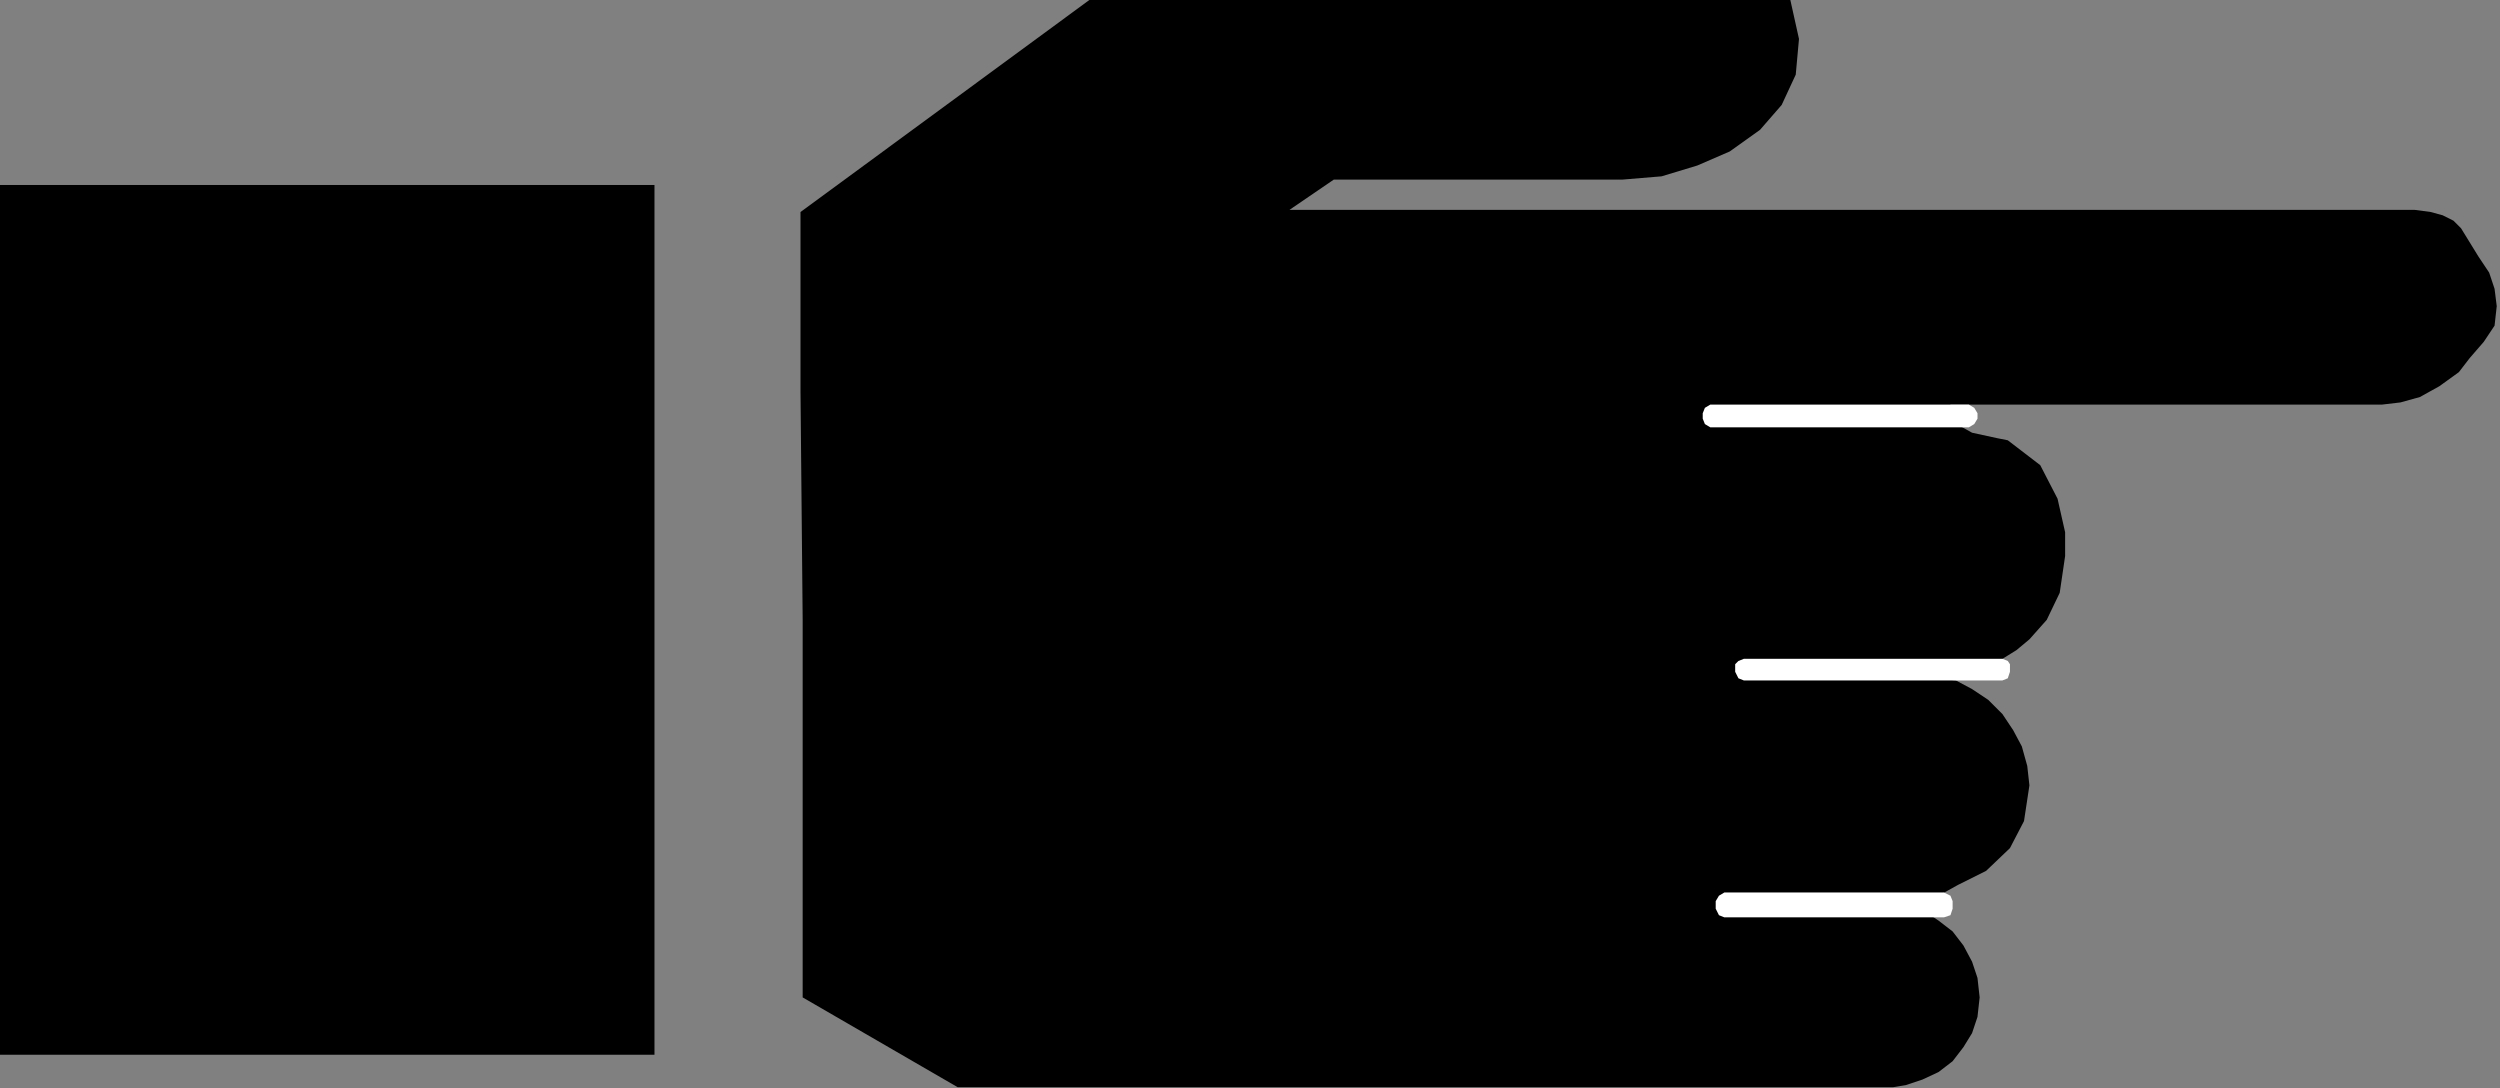 <?xml version="1.0" encoding="UTF-8" standalone="no"?>
<svg
   xmlns:ooo="http://xml.openoffice.org/svg/export"
   xmlns:dc="http://purl.org/dc/elements/1.1/"
   xmlns:cc="http://creativecommons.org/ns#"
   xmlns:rdf="http://www.w3.org/1999/02/22-rdf-syntax-ns#"
   xmlns:svg="http://www.w3.org/2000/svg"
   xmlns="http://www.w3.org/2000/svg"
   xmlns:sodipodi="http://sodipodi.sourceforge.net/DTD/sodipodi-0.dtd"
   xmlns:inkscape="http://www.inkscape.org/namespaces/inkscape"
   version="1.2"
   width="23.11mm"
   height="10.06mm"
   viewBox="0 0 2311 1006"
   preserveAspectRatio="xMidYMid"
   xml:space="preserve"
   id="svg81"
   sodipodi:docname="pointrt.svg"
   style="fill-rule:evenodd;stroke-width:28.222;stroke-linejoin:round"
   inkscape:version="0.92.5 (2060ec1f9f, 2020-04-08)"><rect x="0" y="0" width="2311" height="1006" fill="#808080" stroke="none"/><sodipodi:namedview
   pagecolor="#ffffff"
   bordercolor="#666666"
   borderopacity="1"
   objecttolerance="10"
   gridtolerance="10"
   guidetolerance="10"
   inkscape:pageopacity="0"
   inkscape:pageshadow="2"
   inkscape:window-width="664"
   inkscape:window-height="487"
   id="namedview83"
   showgrid="false"
   inkscape:zoom="0.2102413"
   inkscape:cx="43.69134"
   inkscape:cy="19.011022"
   inkscape:window-x="0"
   inkscape:window-y="0"
   inkscape:window-maximized="0"
   inkscape:current-layer="svg81" />
 <defs
   class="ClipPathGroup"
   id="defs8">
  <clipPath
   id="presentation_clip_path"
   clipPathUnits="userSpaceOnUse">
   <rect
   x="0"
   y="0"
   width="21000"
   height="29700"
   id="rect2" />
  </clipPath>
  <clipPath
   id="presentation_clip_path_shrink"
   clipPathUnits="userSpaceOnUse">
   <rect
   x="21"
   y="29"
   width="20958"
   height="29641"
   id="rect5" />
  </clipPath>
 </defs>
 <defs
   class="TextShapeIndex"
   id="defs12">
  <g
   ooo:slide="id1"
   ooo:id-list="id3"
   id="g10" />
 </defs>
 <defs
   class="EmbeddedBulletChars"
   id="defs44">
  <g
   id="bullet-char-template-57356"
   transform="matrix(4.8828125e-4,0,0,-4.8828125e-4,0,0)">
   <path
   d="M 580,1141 1163,571 580,0 -4,571 Z"
   id="path14"
   inkscape:connector-curvature="0" />
  </g>
  <g
   id="bullet-char-template-57354"
   transform="matrix(4.8828125e-4,0,0,-4.8828125e-4,0,0)">
   <path
   d="M 8,1128 H 1137 V 0 H 8 Z"
   id="path17"
   inkscape:connector-curvature="0" />
  </g>
  <g
   id="bullet-char-template-10146"
   transform="matrix(4.8828125e-4,0,0,-4.8828125e-4,0,0)">
   <path
   d="M 174,0 602,739 174,1481 1456,739 Z M 1358,739 309,1346 659,739 Z"
   id="path20"
   inkscape:connector-curvature="0" />
  </g>
  <g
   id="bullet-char-template-10132"
   transform="matrix(4.8828125e-4,0,0,-4.8828125e-4,0,0)">
   <path
   d="M 2015,739 1276,0 H 717 l 543,543 H 174 v 393 h 1086 l -543,545 h 557 z"
   id="path23"
   inkscape:connector-curvature="0" />
  </g>
  <g
   id="bullet-char-template-10007"
   transform="matrix(4.8828125e-4,0,0,-4.8828125e-4,0,0)">
   <path
   d="m 0,-2 c -7,16 -16,29 -25,39 l 381,530 c -94,256 -141,385 -141,387 0,25 13,38 40,38 9,0 21,-2 34,-5 21,4 42,12 65,25 l 27,-13 111,-251 280,301 64,-25 24,25 c 21,-10 41,-24 62,-43 C 886,937 835,863 770,784 769,783 710,716 594,584 L 774,223 c 0,-27 -21,-55 -63,-84 l 16,-20 C 717,90 699,76 672,76 641,76 570,178 457,381 L 164,-76 c -22,-34 -53,-51 -92,-51 -42,0 -63,17 -64,51 -7,9 -10,24 -10,44 0,9 1,19 2,30 z"
   id="path26"
   inkscape:connector-curvature="0" />
  </g>
  <g
   id="bullet-char-template-10004"
   transform="matrix(4.8828125e-4,0,0,-4.8828125e-4,0,0)">
   <path
   d="M 285,-33 C 182,-33 111,30 74,156 52,228 41,333 41,471 c 0,78 14,145 41,201 34,71 87,106 158,106 53,0 88,-31 106,-94 l 23,-176 c 8,-64 28,-97 59,-98 l 735,706 c 11,11 33,17 66,17 42,0 63,-15 63,-46 V 965 c 0,-36 -10,-64 -30,-84 L 442,47 C 390,-6 338,-33 285,-33 Z"
   id="path29"
   inkscape:connector-curvature="0" />
  </g>
  <g
   id="bullet-char-template-9679"
   transform="matrix(4.8828125e-4,0,0,-4.8828125e-4,0,0)">
   <path
   d="M 813,0 C 632,0 489,54 383,161 276,268 223,411 223,592 c 0,181 53,324 160,431 106,107 249,161 430,161 179,0 323,-54 432,-161 108,-107 162,-251 162,-431 0,-180 -54,-324 -162,-431 C 1136,54 992,0 813,0 Z"
   id="path32"
   inkscape:connector-curvature="0" />
  </g>
  <g
   id="bullet-char-template-8226"
   transform="matrix(4.8828125e-4,0,0,-4.8828125e-4,0,0)">
   <path
   d="m 346,457 c -73,0 -137,26 -191,78 -54,51 -81,114 -81,188 0,73 27,136 81,188 54,52 118,78 191,78 73,0 134,-26 185,-79 51,-51 77,-114 77,-187 0,-75 -25,-137 -76,-188 -50,-52 -112,-78 -186,-78 z"
   id="path35"
   inkscape:connector-curvature="0" />
  </g>
  <g
   id="bullet-char-template-8211"
   transform="matrix(4.8828125e-4,0,0,-4.8828125e-4,0,0)">
   <path
   d="M -4,459 H 1135 V 606 H -4 Z"
   id="path38"
   inkscape:connector-curvature="0" />
  </g>
  <g
   id="bullet-char-template-61548"
   transform="matrix(4.8828125e-4,0,0,-4.8828125e-4,0,0)">
   <path
   d="m 173,740 c 0,163 58,303 173,419 116,115 255,173 419,173 163,0 302,-58 418,-173 116,-116 174,-256 174,-419 0,-163 -58,-303 -174,-418 C 1067,206 928,148 765,148 601,148 462,206 346,322 231,437 173,577 173,740 Z"
   id="path41"
   inkscape:connector-curvature="0" />
  </g>
 </defs>
 <g
   id="g49"
   transform="translate(-9344,-14347)">
  <g
   id="id2"
   class="Master_Slide">
   <g
   id="bg-id2"
   class="Background" />
   <g
   id="bo-id2"
   class="BackgroundObjects" />
  </g>
 </g>
 <g
   class="SlideGroup"
   id="g79"
   transform="translate(-9344,-14347)">
  <g
   id="g77">
   <g
   id="container-id1">
    <g
   id="id1"
   class="Slide"
   clip-path="url(#presentation_clip_path)">
     <g
   class="Page"
   id="g73">
      <g
   class="Graphic"
   id="g71">
       <g
   id="id3">
        <rect
   class="BoundingBox"
   x="9344"
   y="14347"
   width="2311"
   height="1006"
   id="rect51"
   style="fill:none;stroke:none" />
        <defs
   id="defs56">
         <clipPath
   id="clip_path_1"
   clipPathUnits="userSpaceOnUse">
          <path
   d="m 9344,14347 h 2310 v 1005 H 9344 Z"
   id="path53"
   inkscape:connector-curvature="0" />
         </clipPath>
        </defs>
        <g
   clip-path="url(#clip_path_1)"
   id="g68">
         <path
   d="m 9949,15322 v -804 h -605 v 804 z"
   id="path58"
   inkscape:connector-curvature="0"
   style="fill:#000000;stroke:none" />
         <path
   d="m 11508,14721 h -44 -51 -53 -56 -53 -46 -36 -22 l 2,16 18,10 23,5 10,2 30,23 16,31 7,31 v 22 l -5,34 -12,25 -16,18 -12,10 -21,13 -23,7 -23,6 h -7 l 18,2 15,8 15,10 13,13 10,15 8,15 5,18 2,18 -5,33 -13,25 -22,21 -26,13 -18,10 -20,5 -18,2 h -7 l 17,3 16,5 12,8 13,10 10,13 8,15 5,15 2,18 -2,18 -5,15 -8,13 -10,13 -13,10 -15,7 -15,5 -18,3 h -857 l -145,-84 v -145 -204 l -2,-211 v -166 l 267,-196 h 648 l 8,36 -3,33 -13,28 -20,23 -28,20 -30,13 -33,10 -36,3 h -267 l -41,28 h 972 28 22 18 l 15,2 11,3 10,5 7,7 8,13 8,13 10,15 5,15 2,16 -2,18 -10,15 -13,15 -10,13 -18,13 -18,10 -18,5 -17,2 h -16 -12 -8 z"
   id="path60"
   inkscape:connector-curvature="0"
   style="fill:#000000;stroke:none" />
         <path
   d="m 11192,14956 h -234 v 0 h -2 l -5,2 -3,3 v 5 2 l 3,6 5,2 h 2 v 0 h 234 v 0 h 3 l 5,-2 2,-6 v -2 -5 l -2,-3 -5,-2 z"
   id="path62"
   inkscape:connector-curvature="0"
   style="fill:#ffffff;stroke:none" />
         <path
   d="m 11139,15172 h -198 v 0 h -3 l -5,3 -3,5 v 5 2 l 3,6 5,2 h 3 v 0 h 198 v 0 h 2 l 6,-2 2,-6 v -2 -5 l -2,-5 -6,-3 z"
   id="path64"
   inkscape:connector-curvature="0"
   style="fill:#ffffff;stroke:none" />
         <path
   d="m 11162,14721 h -232 v 0 h -5 l -5,3 -2,5 v 3 2 l 2,5 5,3 h 5 v 0 h 232 v 0 h 2 l 5,-3 3,-5 v -2 -3 l -3,-5 -5,-3 z"
   id="path66"
   inkscape:connector-curvature="0"
   style="fill:#ffffff;stroke:none" />
        </g>
       </g>
      </g>
     </g>
    </g>
   </g>
  </g>
 </g>
</svg>